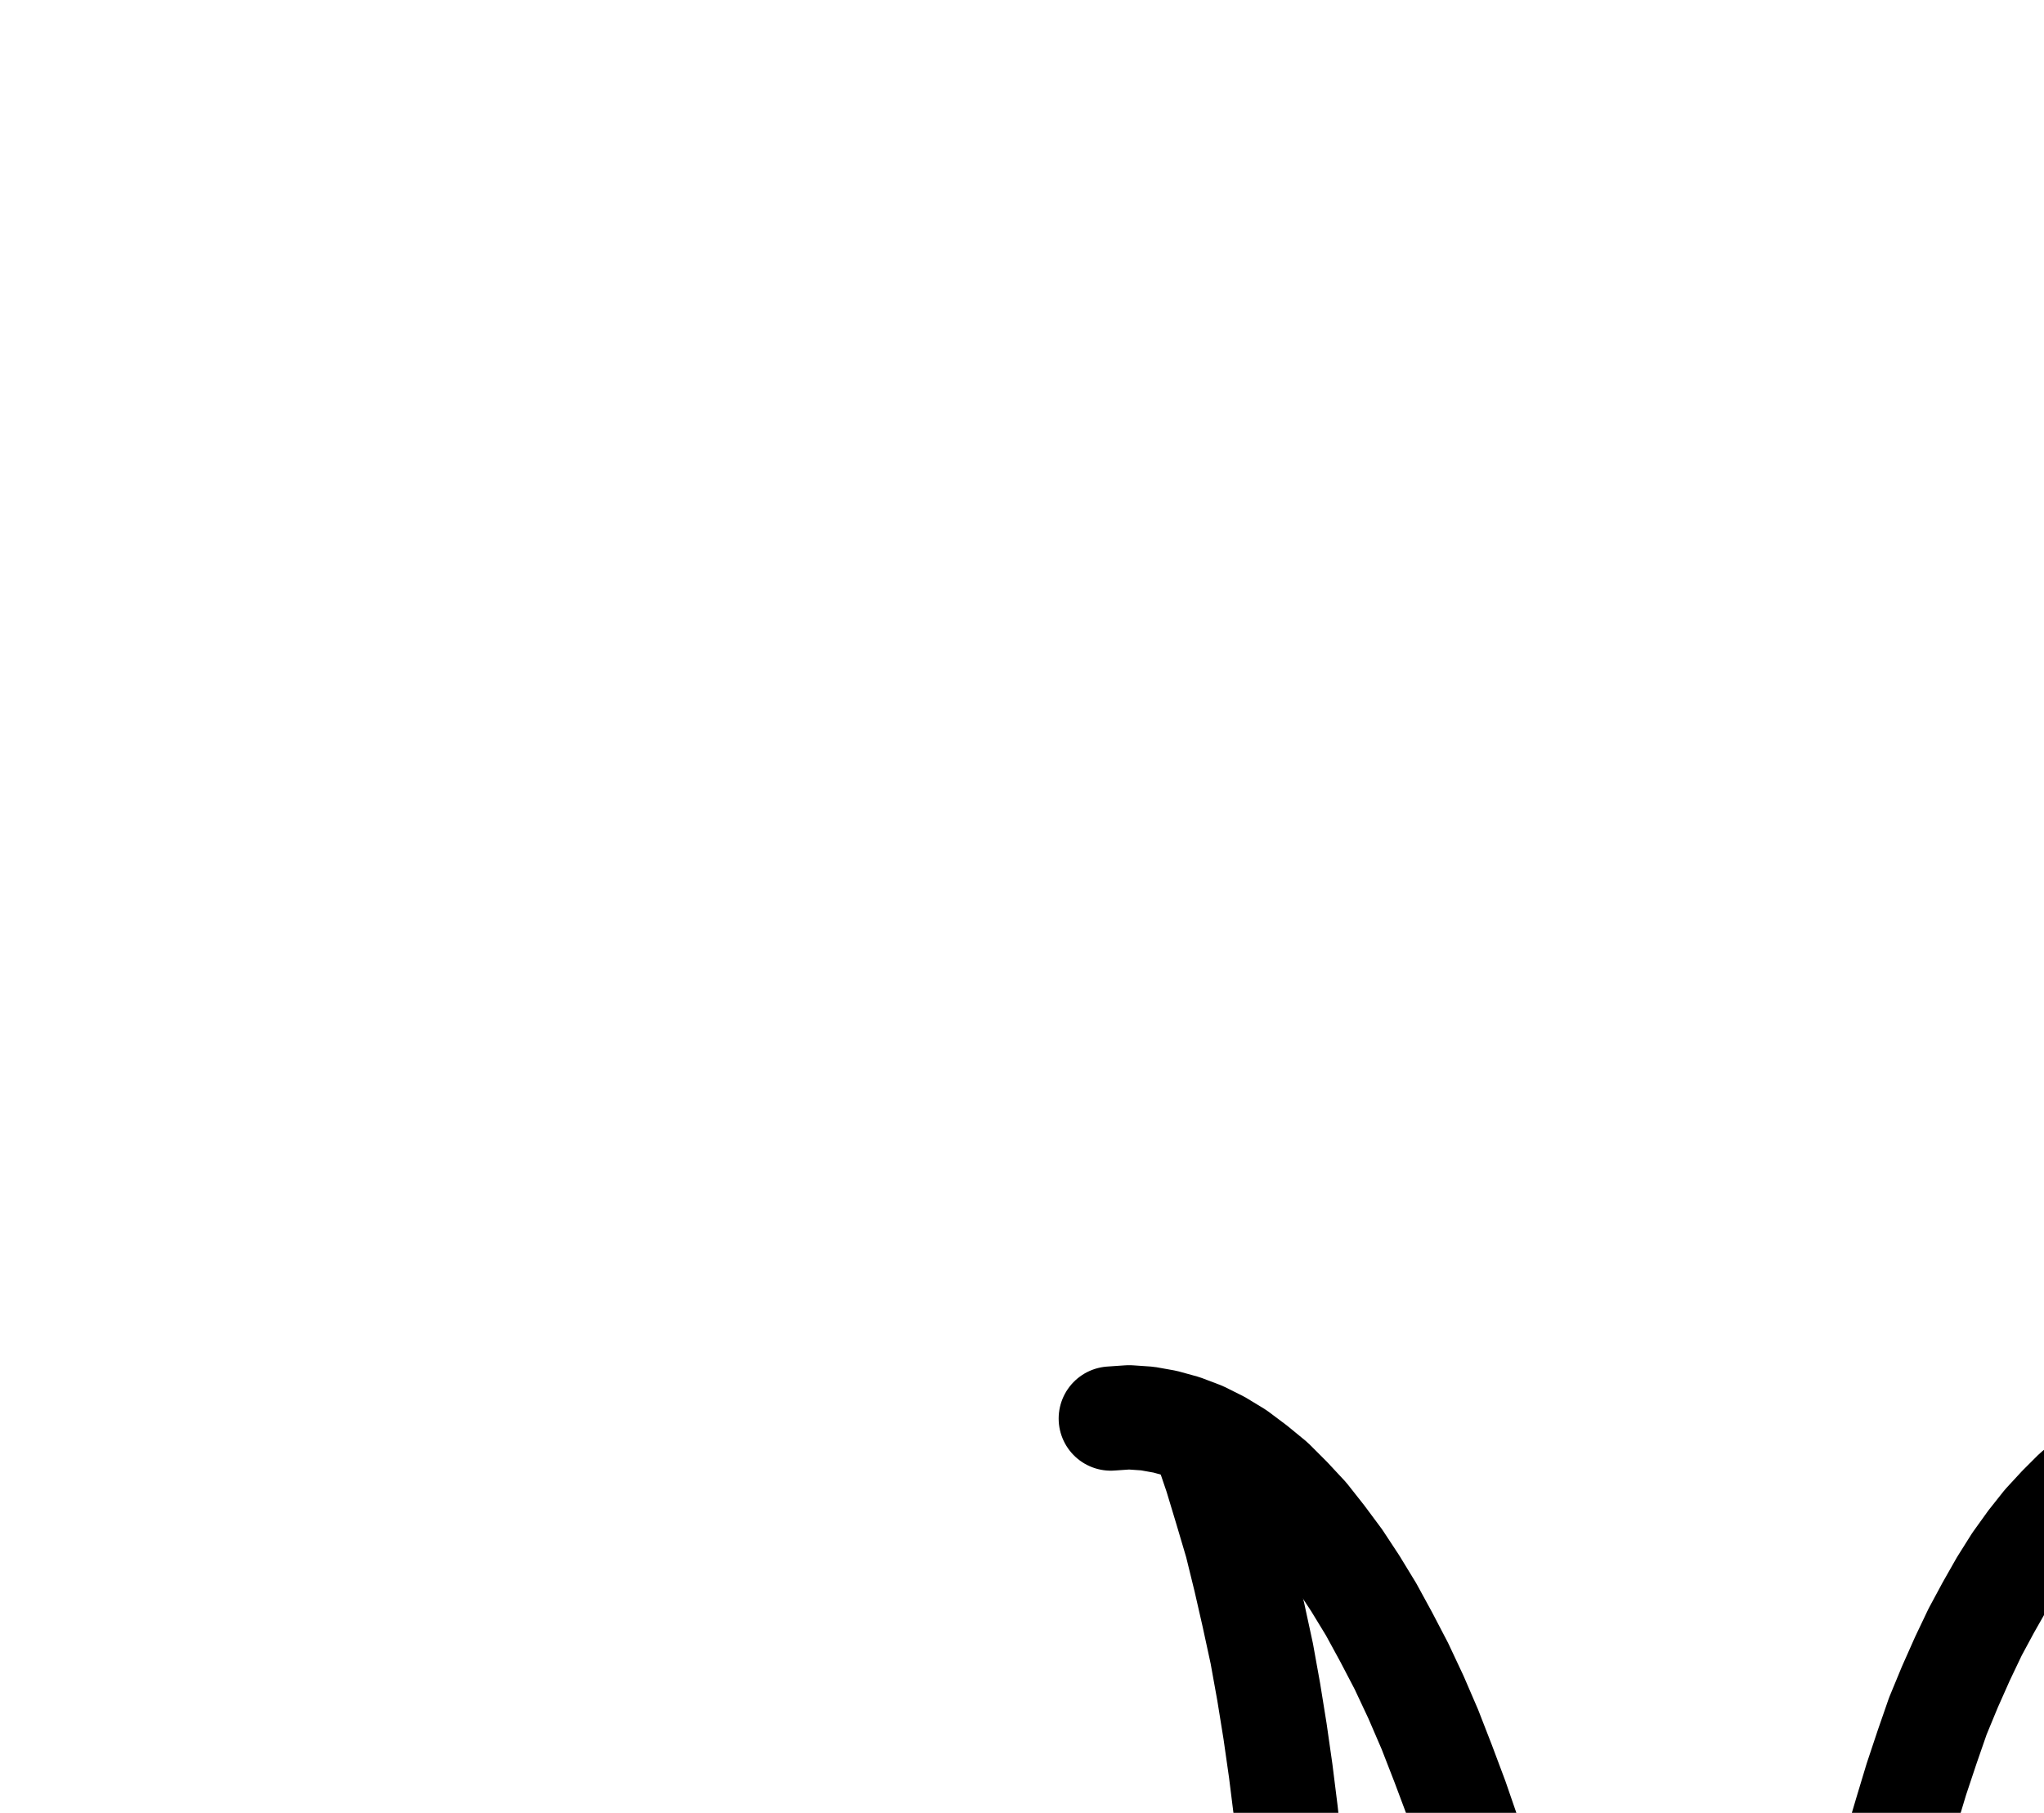 <?xml version="1.0" encoding="UTF-8" standalone="no"?>
<!-- Created with Inkscape (http://www.inkscape.org/) -->

<svg
   version="1.1"
   id="svg1"
   width="517.6"
   height="459.173"
   viewBox="0 0 517.6 459.173"
   sodipodi:docname="Pisces11.pdf"
   xmlns:inkscape="http://www.inkscape.org/namespaces/inkscape"
   xmlns:sodipodi="http://sodipodi.sourceforge.net/DTD/sodipodi-0.dtd"
   xmlns="http://www.w3.org/2000/svg"
   xmlns:svg="http://www.w3.org/2000/svg">
  <defs
     id="defs1">
    <clipPath
       clipPathUnits="userSpaceOnUse"
       id="clipPath2">
      <path
         d="M 26.4,26.56 V 1096.16 H 767.04 V 26.56 Z"
         transform="translate(-162.56,-656.48)"
         clip-rule="evenodd"
         id="path2" />
    </clipPath>
    <clipPath
       clipPathUnits="userSpaceOnUse"
       id="clipPath4">
      <path
         d="M 26.4,26.56 V 1096.16 H 767.04 V 26.56 Z"
         transform="translate(-631.04,-463.52)"
         clip-rule="evenodd"
         id="path4" />
    </clipPath>
    <clipPath
       clipPathUnits="userSpaceOnUse"
       id="clipPath6">
      <path
         d="M 26.4,26.56 V 1096.16 H 767.04 V 26.56 Z"
         transform="translate(-393.92,-555.68)"
         clip-rule="evenodd"
         id="path6" />
    </clipPath>
    <clipPath
       clipPathUnits="userSpaceOnUse"
       id="clipPath8">
      <path
         d="M 26.4,26.56 V 1096.16 H 767.04 V 26.56 Z"
         transform="translate(-395.2,-560.16)"
         clip-rule="evenodd"
         id="path8" />
    </clipPath>
  </defs>
  <sodipodi:namedview
     id="namedview1"
     pagecolor="#505050"
     bordercolor="#eeeeee"
     borderopacity="1"
     inkscape:showpageshadow="0"
     inkscape:pageopacity="0"
     inkscape:pagecheckerboard="0"
     inkscape:deskcolor="#505050">
    <inkscape:page
       x="0"
       y="0"
       inkscape:label="1"
       id="page1"
       width="517.6"
       height="459.173"
       margin="0"
       bleed="0" />
  </sodipodi:namedview>
  <g
     id="g1"
     inkscape:groupmode="layer"
     inkscape:label="1">
    <path
       id="path1"
       d="M 0,0 2.4,8.8 4.96,17.28 7.68,25.6 l 2.72,7.84 3.04,7.52 3.04,7.2 3.2,6.88 3.36,6.4 3.36,6.08 3.52,5.6 3.68,5.28 3.68,4.64 3.84,4.32 3.84,4 3.84,3.36 4,3.04 4,2.4 4,2.08 4.16,1.44 4,1.12 4.16,0.48 h 4.16 l 4.16,-0.32 4,-0.96 4.16,-1.44 4,-1.76 4,-2.4 4,-2.88 4,-3.36 3.84,-3.68 3.84,-4.16 3.68,-4.8 3.68,-4.96 3.52,-5.6 3.36,-5.92 3.36,-6.4 3.2,-6.72 3.2,-7.04 2.88,-7.52 2.88,-7.68 2.72,-8.16 2.56,-8.48 2.4,-8.8 2.4,-8.96 2.08,-9.28 1.92,-9.6 1.76,-9.76 1.6,-9.92 1.44,-10.08 1.28,-10.4 1.12,-10.4 0.96,-10.56 0.64,-10.56 0.64,-10.72 0.32,-10.88 0.16,-10.72 V -140.48 l -0.16,-10.72 -0.32,-10.88 -0.64,-10.72 -0.8,-10.56 -0.96,-10.56 -1.12,-10.4 -1.28,-10.24 -1.44,-10.08 -1.6,-9.92 -1.76,-9.76 -2.08,-9.6 -2.08,-9.12 -2.24,-9.12 -2.56,-8.64 -2.56,-8.48 -2.72,-8"
       style="fill:none;stroke:#000000;stroke-width:26.4;stroke-linecap:round;stroke-linejoin:round;stroke-miterlimit:10;stroke-dasharray:none;stroke-opacity:1"
       transform="translate(162.56,663.147)"
       clip-path="url(#clipPath2)" />
    <path
       id="path3"
       d="M 0,0 -2.4,-8.8 -4.96,-17.44 -7.68,-25.6 l -2.88,-7.84 -2.88,-7.68 -3.04,-7.2 -3.2,-6.72 -3.36,-6.56 -3.36,-5.92 -3.52,-5.6 -3.68,-5.28 -3.68,-4.8 -3.84,-4.32 -3.84,-3.84 -3.84,-3.36 -4,-3.04 -4,-2.4 -4,-2.08 -4.16,-1.44 -4,-1.12 -4.16,-0.48 -4.16,-0.16 -4.16,0.48 -4,0.96 -4.16,1.28 -4,1.92 -4,2.4 -4,2.88 -4,3.2 -3.84,3.84 -3.84,4.16 -3.68,4.64 -3.68,5.12 -3.52,5.6 -3.36,5.92 -3.36,6.24 -3.2,6.72 -3.2,7.2 -3.04,7.36 -2.72,7.84 -2.72,8.16 -2.56,8.48 -2.56,8.64 -2.24,9.12 -2.08,9.28 -1.92,9.44 -1.76,9.76 -1.6,9.92 -1.6,10.24 -1.12,10.24 L -164.32,76 -165.28,86.56 -166.08,97.28 -166.56,108 l -0.32,10.72 -0.16,10.88 v 10.72 L -166.88,151.2 l 0.32,10.72 0.64,10.72 0.8,10.72 0.8,10.4 1.12,10.56 1.28,10.24 1.6,10.08 1.6,9.92 1.76,9.76 2.08,9.44 2.08,9.28 2.24,8.96 2.4,8.8 2.72,8.32 2.72,8.16"
       style="fill:none;stroke:#000000;stroke-width:26.4;stroke-linecap:round;stroke-linejoin:round;stroke-miterlimit:10;stroke-dasharray:none;stroke-opacity:1"
       transform="translate(631.04,470.187)"
       clip-path="url(#clipPath4)" />
    <path
       id="path5"
       d="M 0,0 -1.76,-11.84 -3.84,-23.52 -5.92,-34.88 -8.16,-45.92 -10.72,-56.8 -13.28,-67.52 -16,-77.76 -18.88,-87.84 -21.92,-97.44 -25.12,-106.72 -28.48,-115.68 l -3.36,-8.64 -3.52,-8.16 -3.68,-7.84 -3.84,-7.36 -3.84,-7.04 -4,-6.56 -4,-6.08 -4.16,-5.6 -4.16,-5.28 -4.32,-4.64 -4.32,-4.32 -4.48,-3.68 -4.48,-3.36 -4.48,-2.72 -4.48,-2.24 -4.64,-1.76 -4.64,-1.28 -4.48,-0.8 -4.64,-0.32 -4.64,0.32"
       style="fill:none;stroke:#000000;stroke-width:26.4;stroke-linecap:round;stroke-linejoin:round;stroke-miterlimit:10;stroke-dasharray:none;stroke-opacity:1"
       transform="translate(393.92,562.347)"
       clip-path="url(#clipPath6)" />
    <path
       id="path7"
       d="m 0,0 1.6,11.68 1.76,11.52 1.92,11.36 L 7.52,45.6 9.76,56.48 12.16,67.04 14.72,77.28 17.44,87.36 20.16,97.12 23.2,106.4 26.24,115.52 l 3.36,8.8 3.36,8.32 3.36,8 3.68,7.52 3.68,7.36 3.68,6.72 3.84,6.4 4,5.92 4,5.6 4.16,5.12 4.16,4.64 4.32,4.16 4.32,3.68 4.32,3.2 4.32,2.72 4.48,2.24 4.48,1.76 4.48,1.44 4.48,0.8 4.48,0.32 4.48,-0.16"
       style="fill:none;stroke:#000000;stroke-width:26.4;stroke-linecap:round;stroke-linejoin:round;stroke-miterlimit:10;stroke-dasharray:none;stroke-opacity:1"
       transform="translate(395.2,566.827)"
       clip-path="url(#clipPath8)" />
  </g>
</svg>
